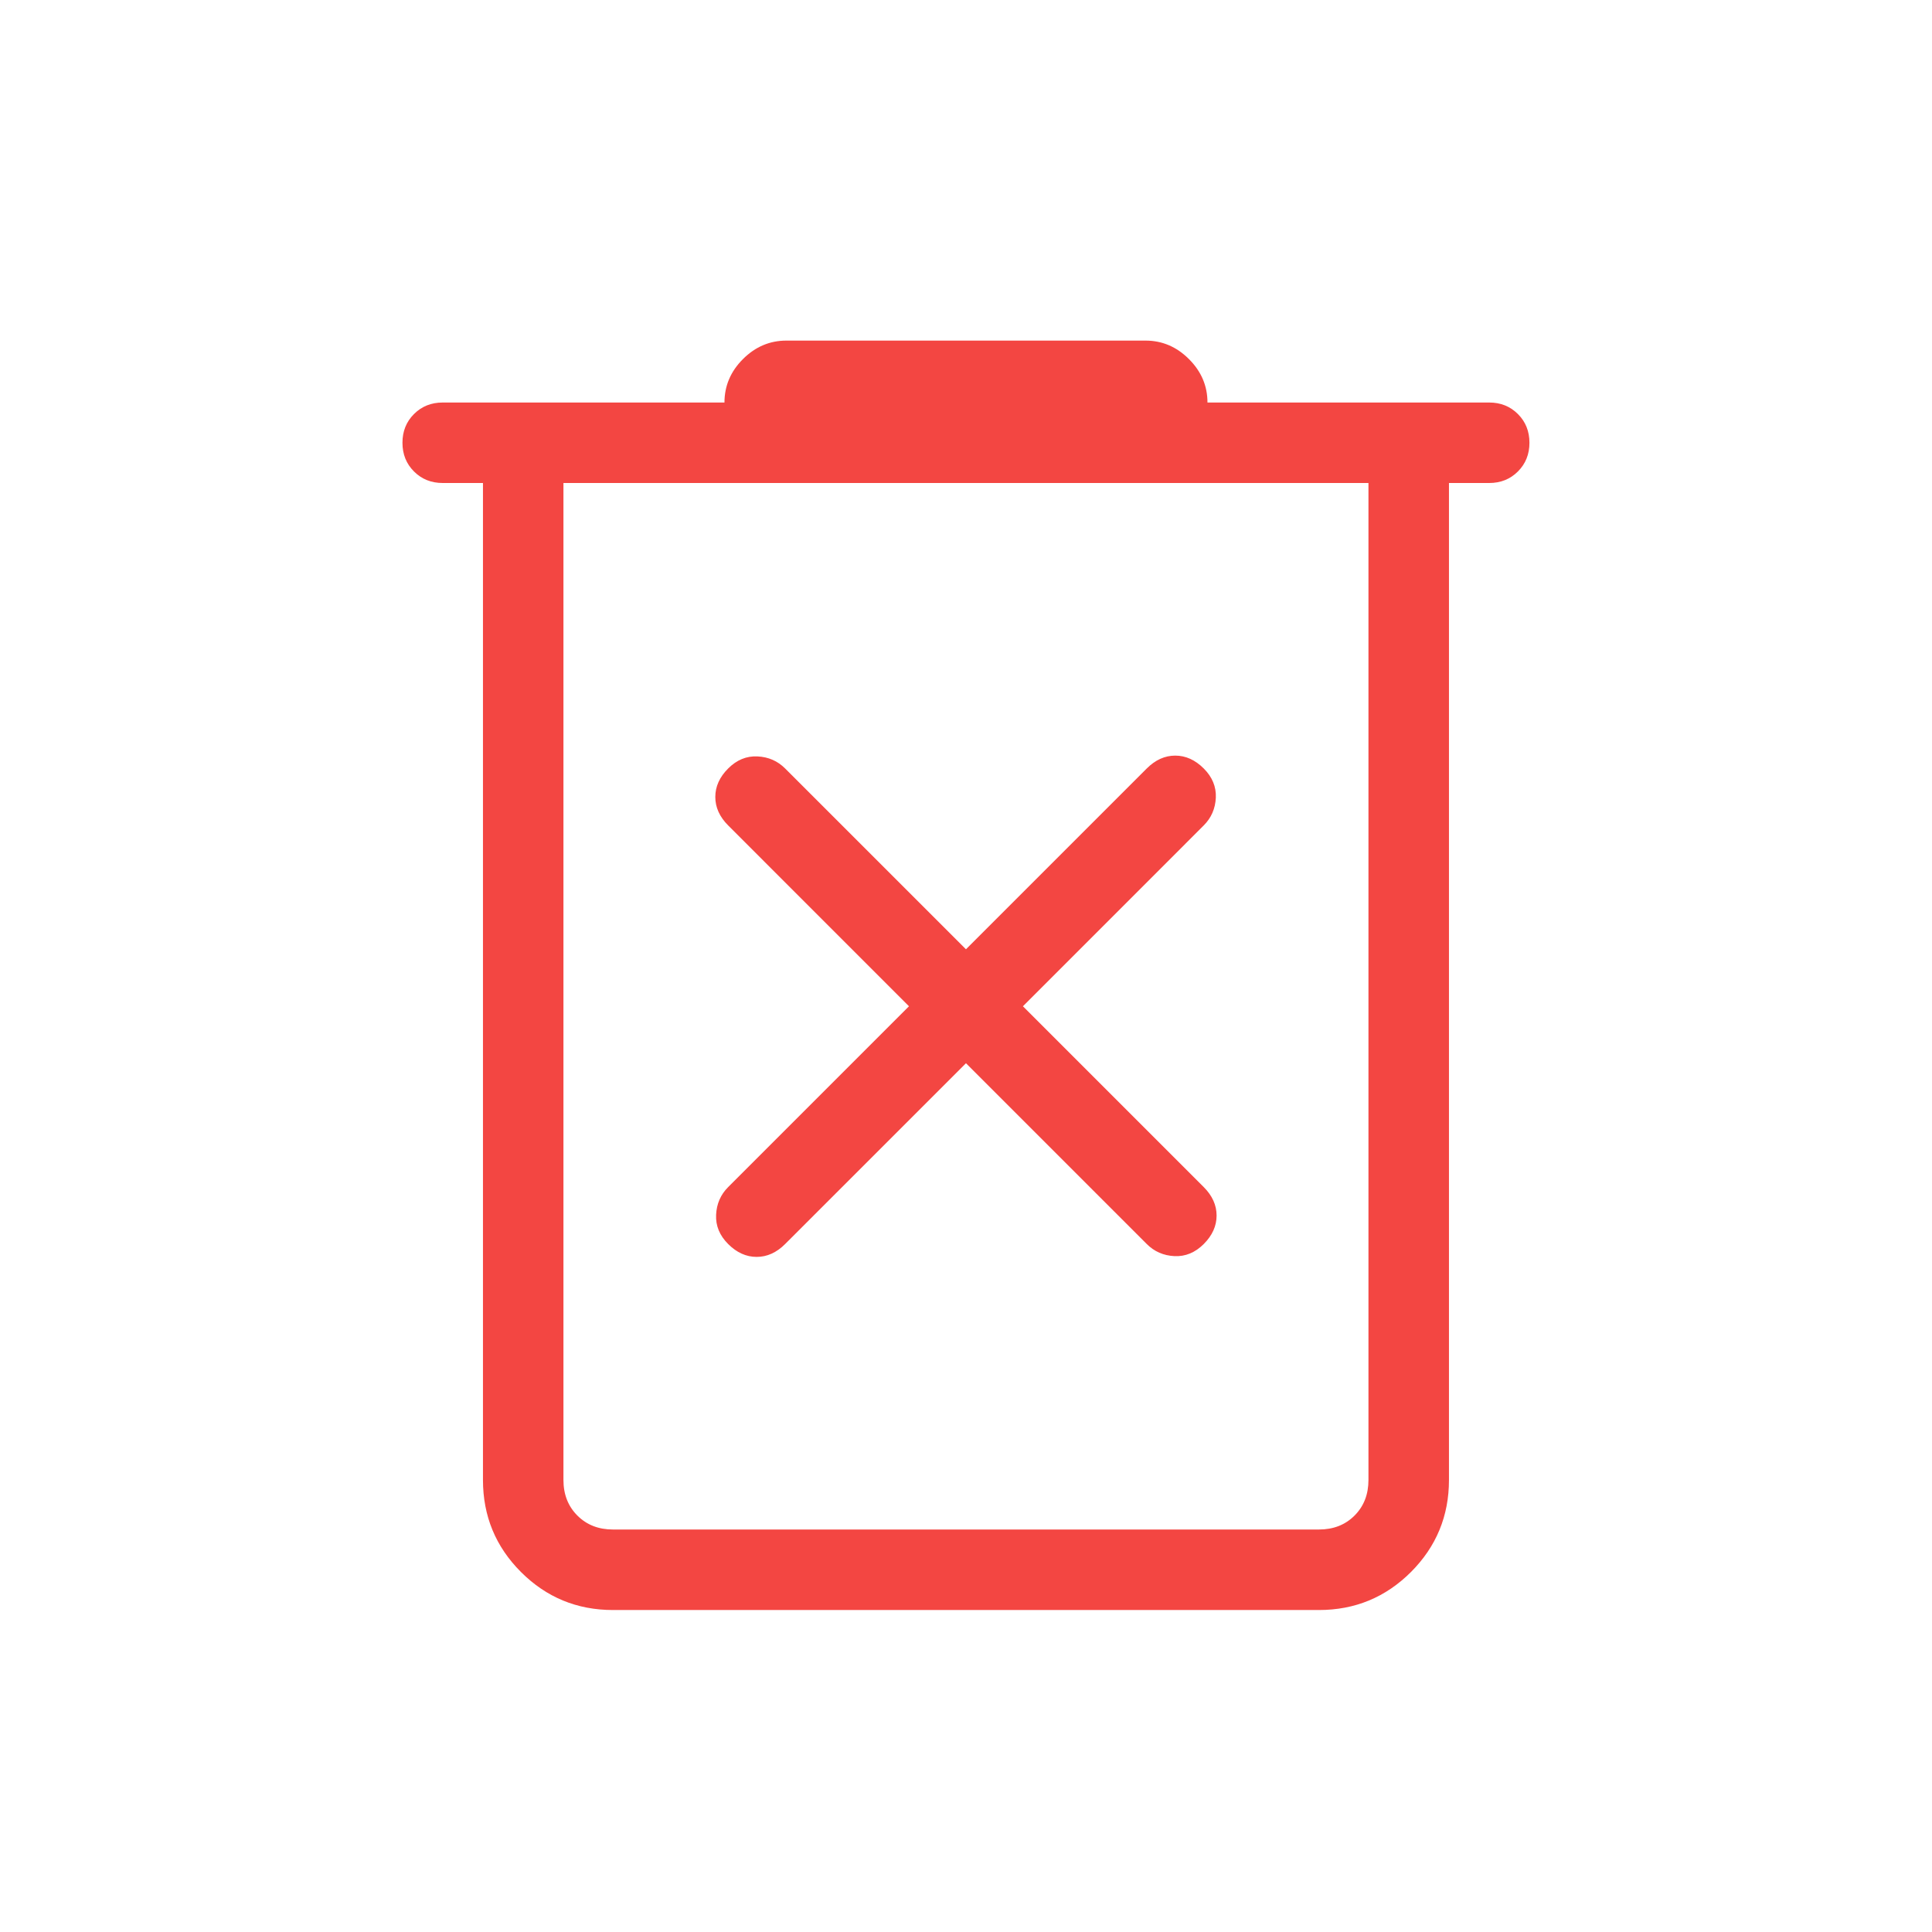 <svg width="58" height="58" viewBox="0 0 58 58" fill="none" xmlns="http://www.w3.org/2000/svg">
<path d="M18.402 48.334C17.321 48.334 16.4 47.953 15.64 47.193C14.879 46.432 14.499 45.511 14.499 44.43V14.5H13.29C12.946 14.5 12.659 14.385 12.428 14.154C12.197 13.923 12.082 13.636 12.082 13.292C12.082 12.948 12.197 12.661 12.428 12.43C12.659 12.199 12.946 12.084 13.29 12.084H21.749C21.749 11.585 21.934 11.15 22.304 10.78C22.674 10.41 23.109 10.225 23.608 10.225H34.39C34.889 10.225 35.323 10.41 35.693 10.78C36.064 11.15 36.249 11.585 36.249 12.084H44.707C45.051 12.084 45.338 12.199 45.569 12.43C45.8 12.661 45.915 12.948 45.915 13.292C45.915 13.636 45.8 13.923 45.569 14.154C45.338 14.385 45.051 14.5 44.707 14.5H43.499V44.43C43.499 45.511 43.118 46.432 42.358 47.193C41.597 47.953 40.676 48.334 39.595 48.334H18.402ZM41.082 14.5H16.915V44.43C16.915 44.864 17.055 45.22 17.334 45.499C17.613 45.778 17.969 45.917 18.402 45.917H39.595C40.029 45.917 40.385 45.778 40.664 45.499C40.943 45.22 41.082 44.864 41.082 44.43V14.5ZM28.999 31.919L34.427 37.347C34.653 37.573 34.93 37.694 35.259 37.71C35.587 37.725 35.88 37.604 36.137 37.347C36.394 37.09 36.523 36.805 36.523 36.492C36.523 36.179 36.394 35.894 36.137 35.637L30.709 30.209L36.137 24.78C36.363 24.554 36.484 24.277 36.5 23.949C36.515 23.62 36.394 23.327 36.137 23.07C35.88 22.813 35.595 22.684 35.282 22.684C34.969 22.684 34.684 22.813 34.427 23.07L28.999 28.498L23.57 23.07C23.344 22.844 23.067 22.723 22.739 22.708C22.41 22.692 22.117 22.813 21.86 23.07C21.603 23.327 21.474 23.612 21.474 23.925C21.474 24.238 21.603 24.523 21.86 24.78L27.288 30.209L21.86 35.637C21.634 35.863 21.513 36.14 21.498 36.469C21.482 36.797 21.603 37.09 21.86 37.347C22.117 37.604 22.402 37.733 22.715 37.733C23.028 37.733 23.313 37.604 23.57 37.347L28.999 31.919Z" fill="#F34642"/>
</svg>

